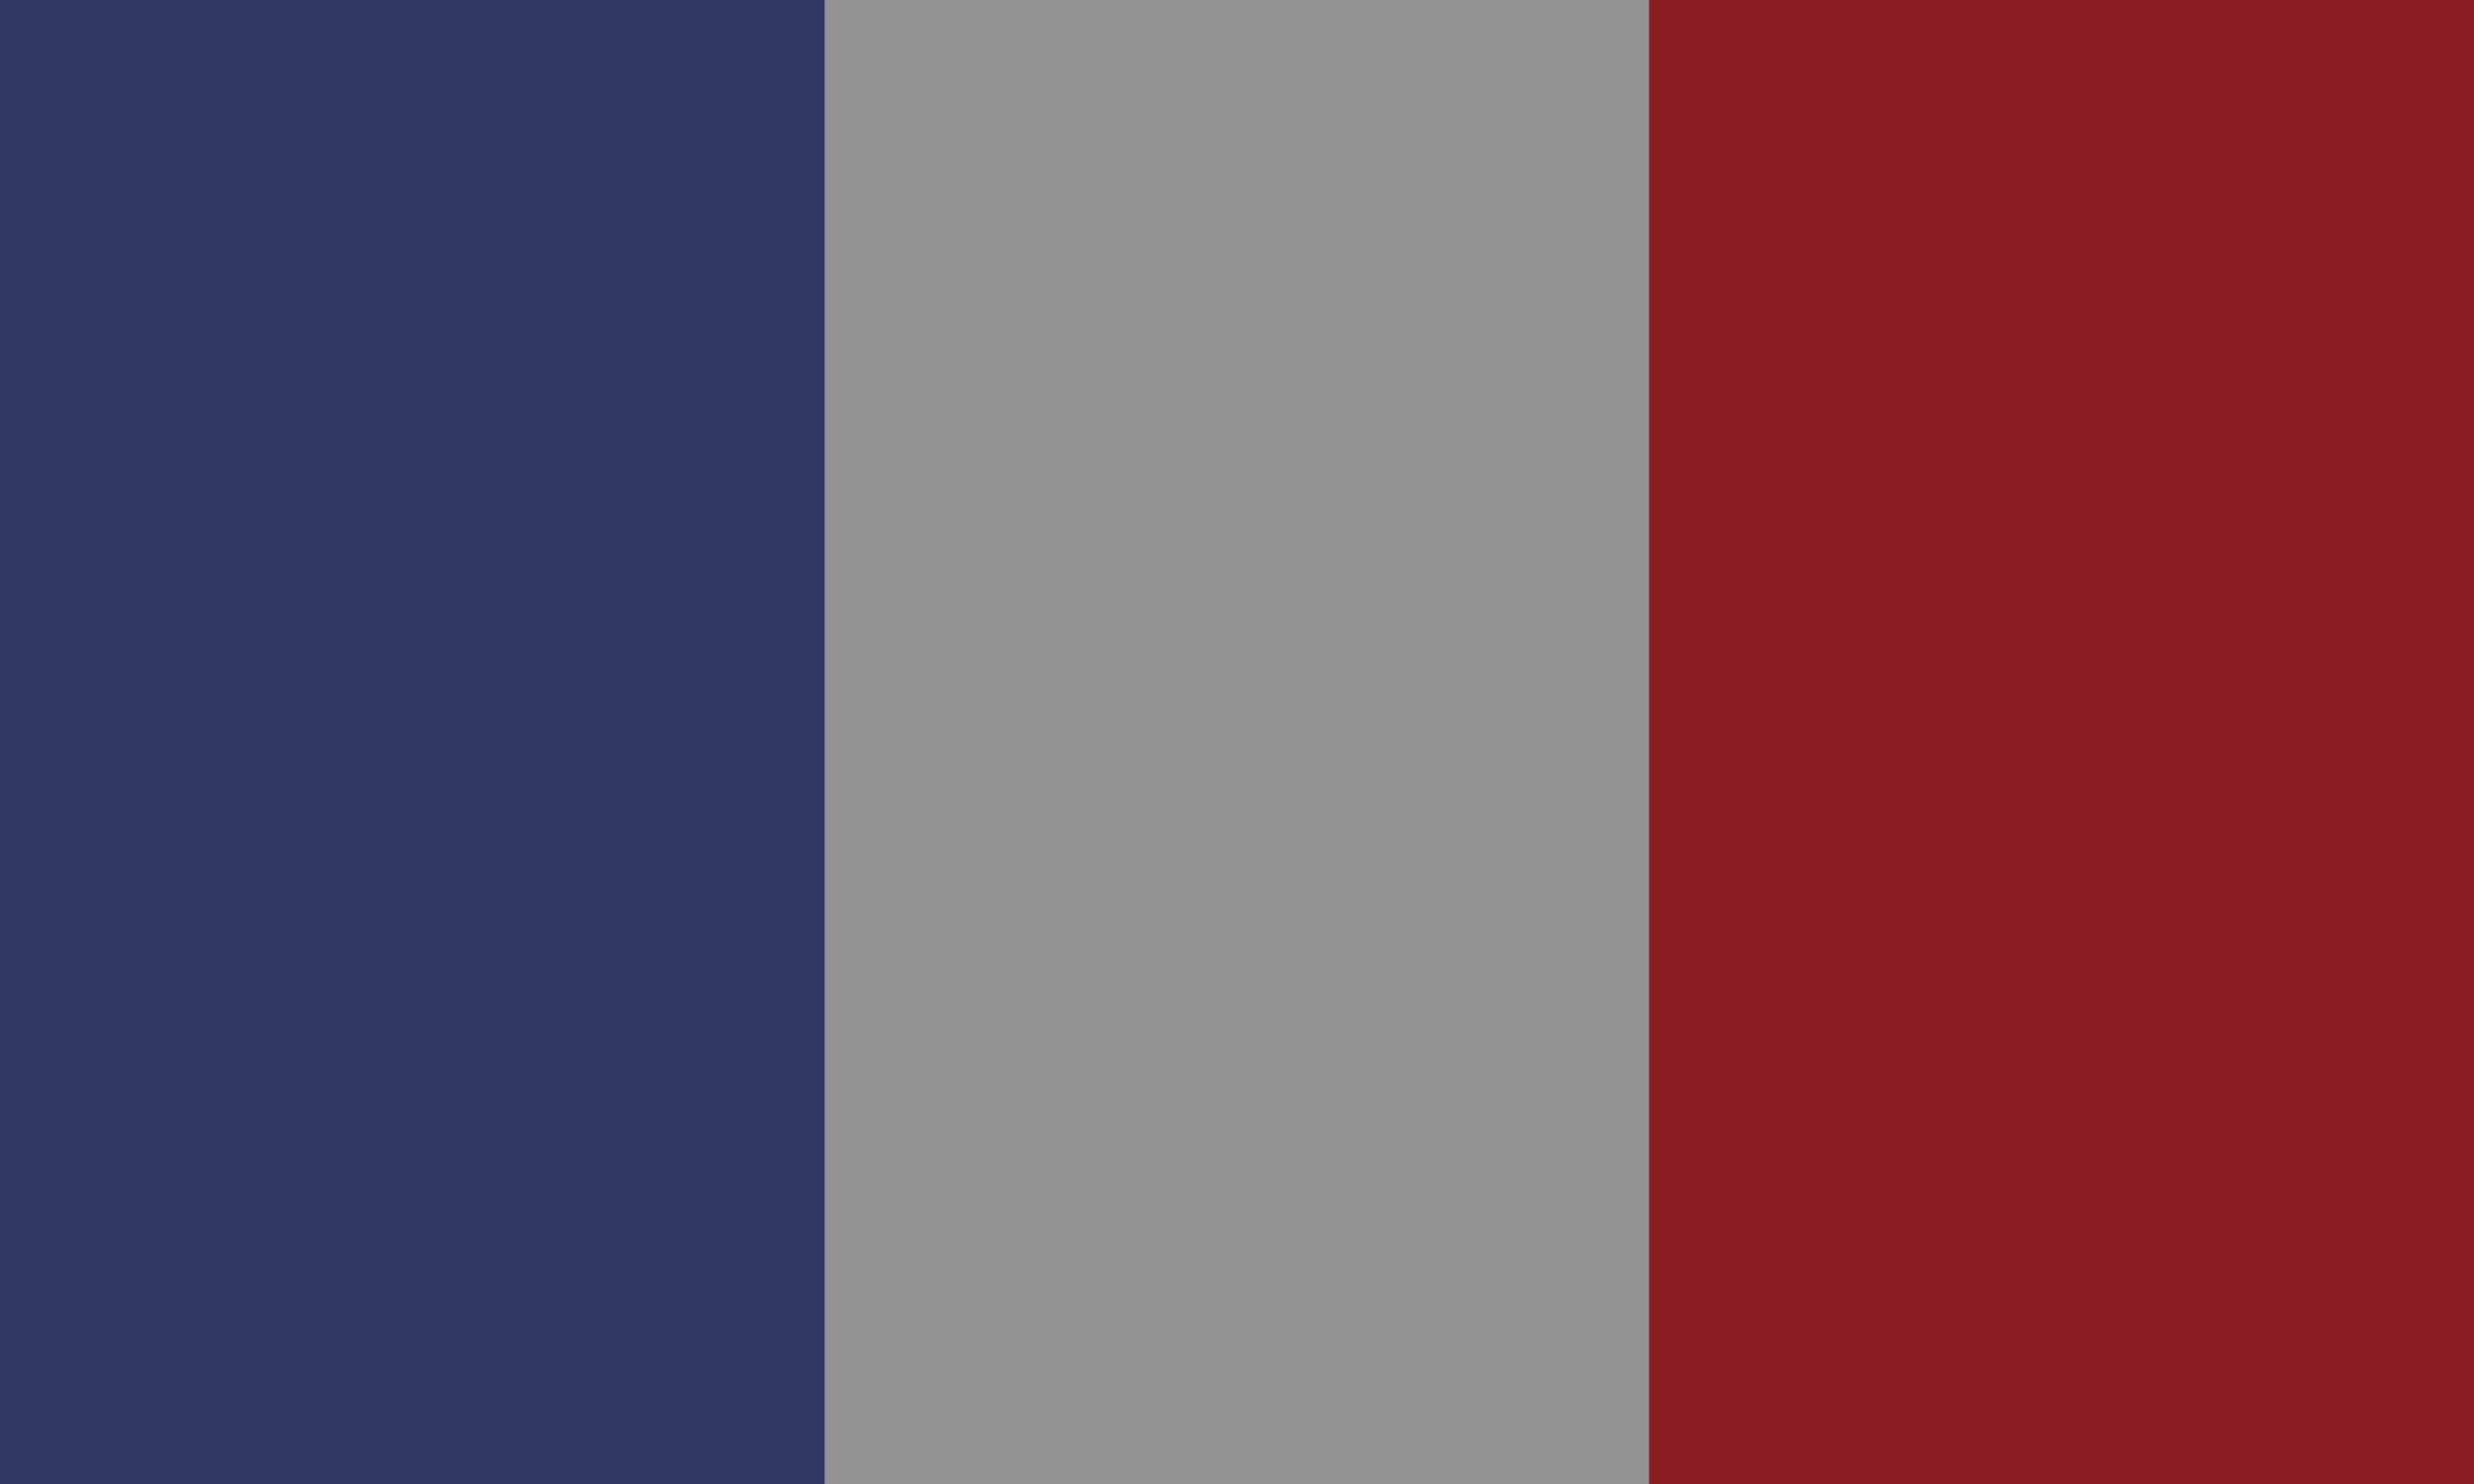 <svg width="40" height="24" viewBox="0 0 40 24" fill="none" xmlns="http://www.w3.org/2000/svg">
<rect x="0" y="0" width="40" height="24" fill="#333333" stroke="none"/>
<g opacity="0.5" clip-path="url(#clip0)">
<path d="M13.333 0H0V24H13.333V0Z" fill="#323E95"/>
<path d="M26.667 0H13.333V24H26.667V0Z" fill="#F4F4F4"/>
<path d="M40 0H26.667V24H40V0Z" fill="#E30613"/>
</g>
<defs>
<clipPath id="clip0">
<rect width="40" height="24" fill="white"/>
</clipPath>
</defs>
</svg>
